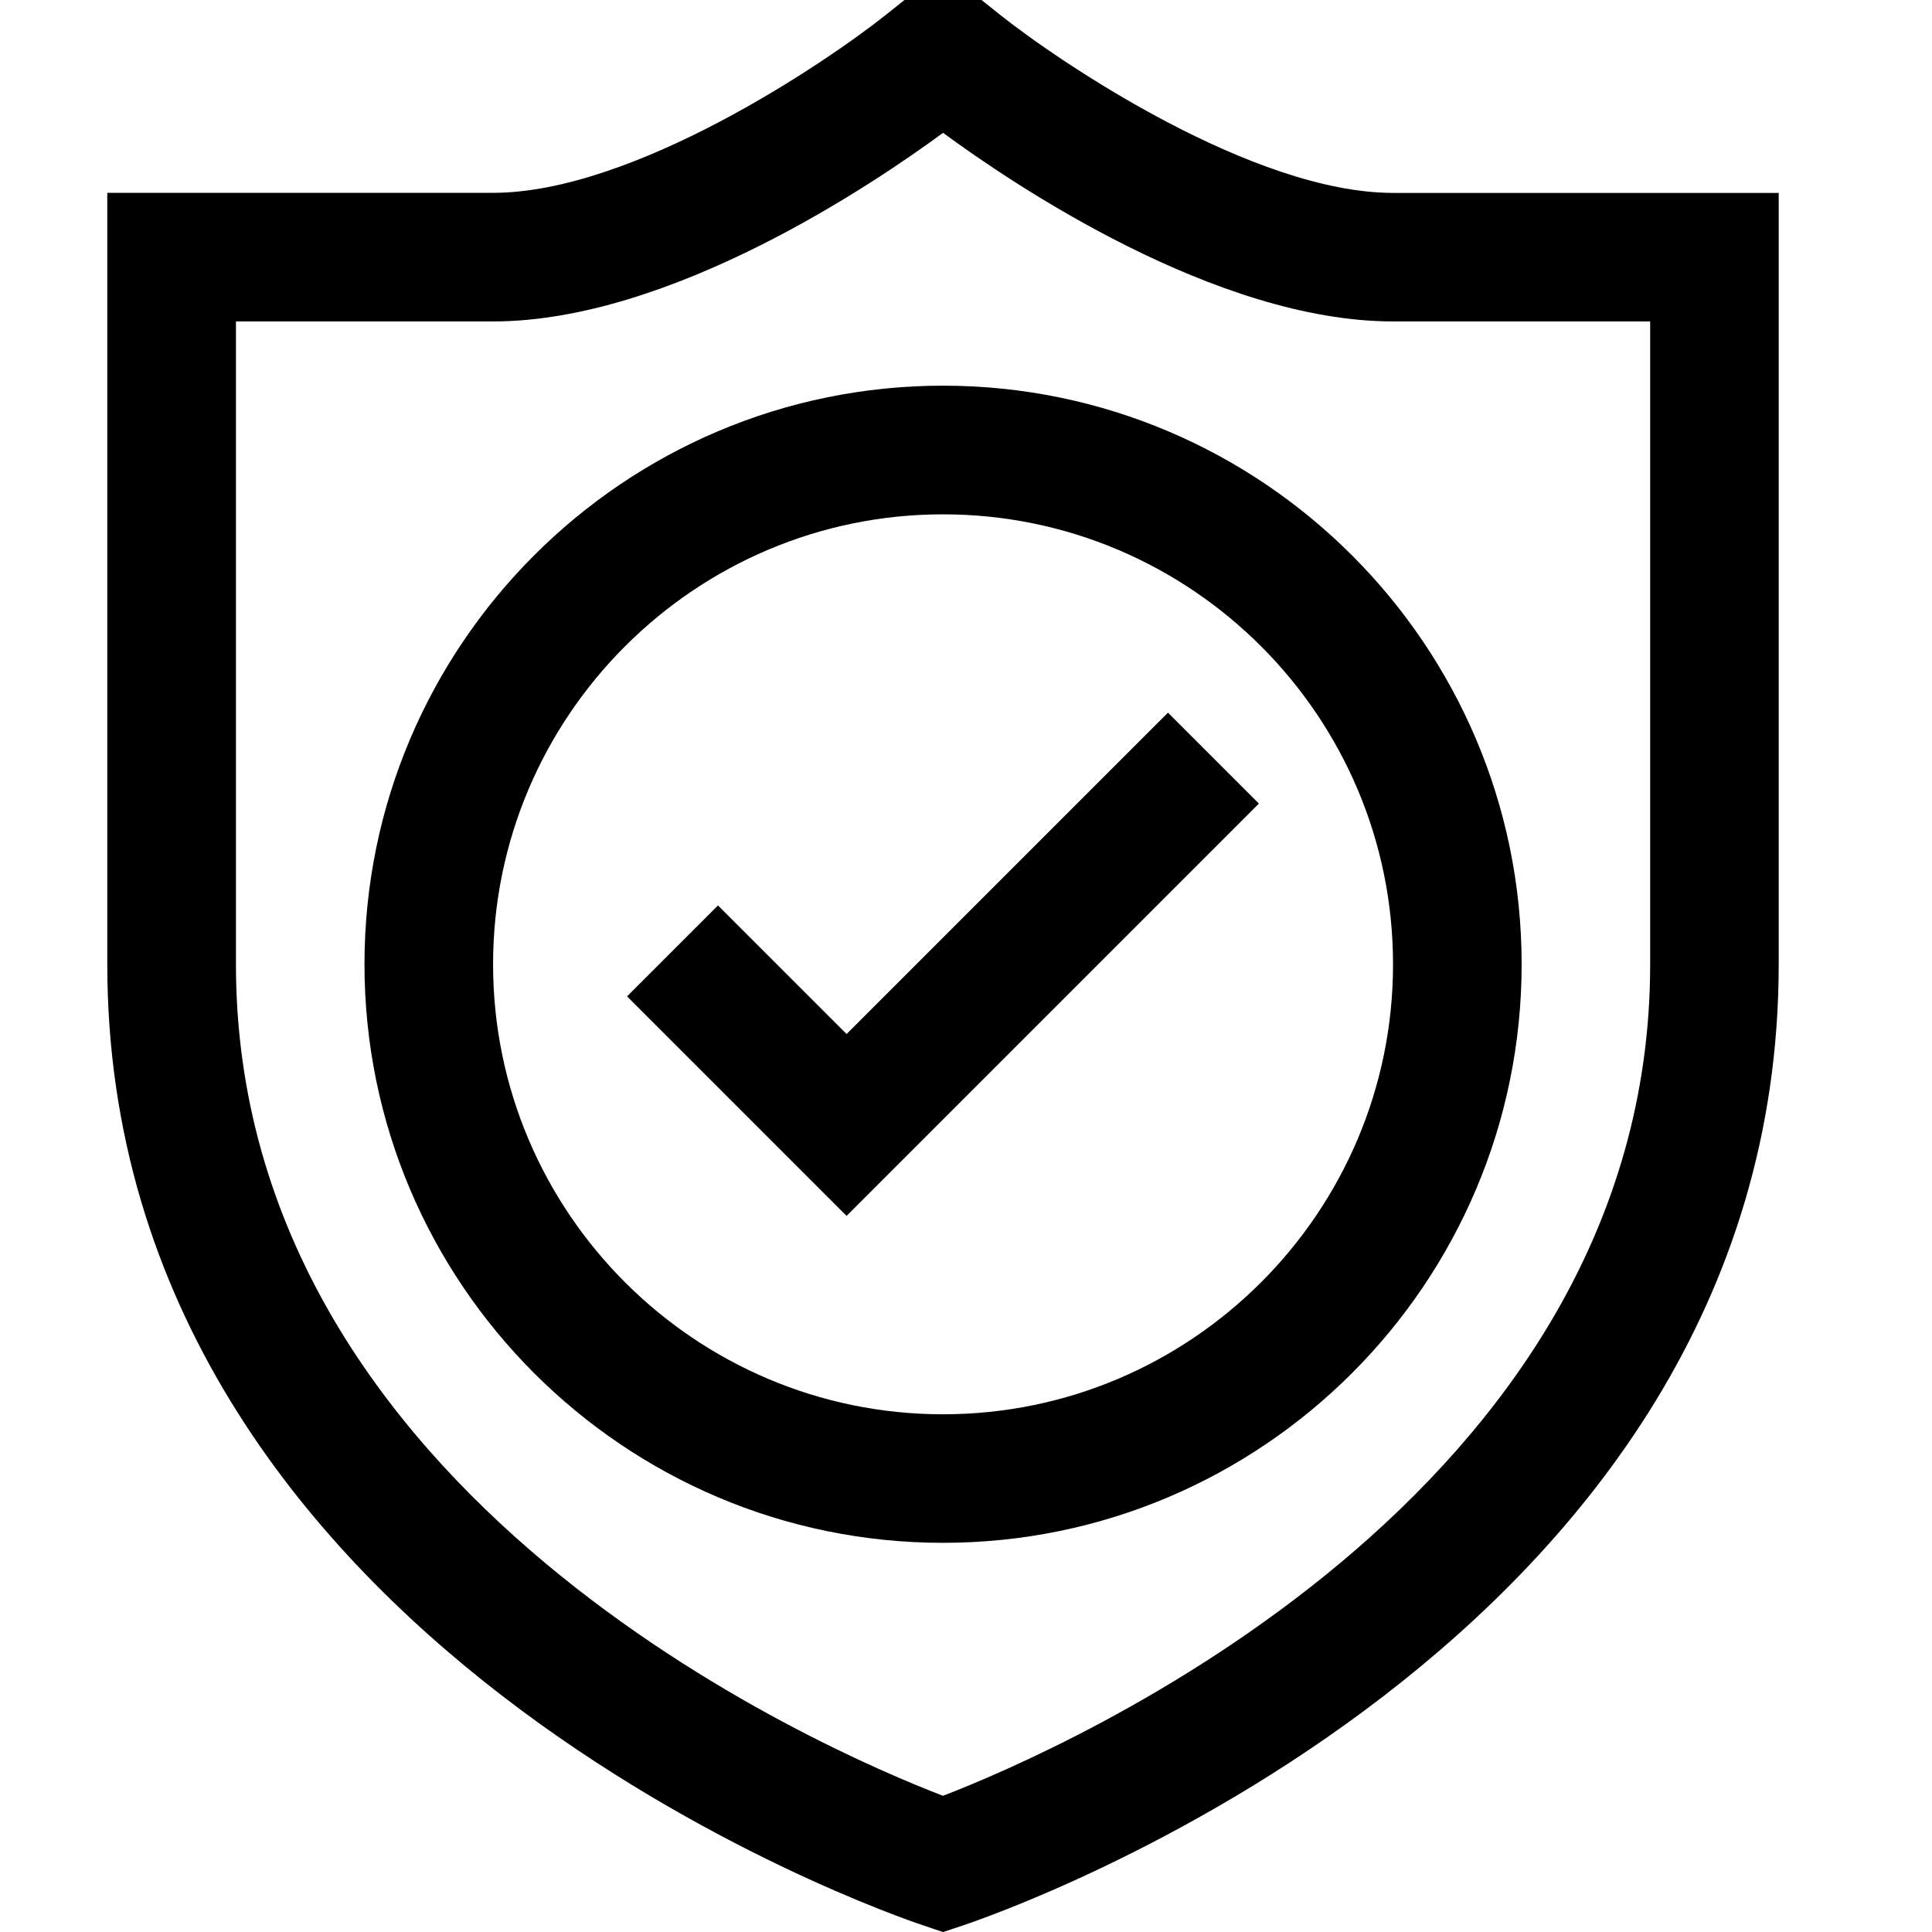<svg height="32" viewBox="0 0 32 32" width="32" xmlns="http://www.w3.org/2000/svg"><path d="m23.073 3.195c-2.305 0-5.49-2.138-6.523-2.961l-.292-.234h-1.277l-.292.233c-1.031.823-4.209 2.961-6.523 2.961h-6.389v12.777c0 11.285 12.954 15.732 13.505 15.916l.337.114.337-.112c.551-.184 13.505-4.632 13.505-15.916v-12.777h-6.388zm4.259 12.777c0 8.812-9.761 13.02-11.713 13.772-1.955-.75-11.711-4.94-11.711-13.772v-10.648h4.259c2.939 0 6.308-2.282 7.453-3.124 1.144.842 4.515 3.124 7.453 3.124h4.259z"/><path d="m15.62 6.388c-5.284 0-9.583 4.299-9.583 9.583s4.299 9.583 9.583 9.583 9.583-4.299 9.583-9.583-4.299-9.583-9.583-9.583zm0 17.037c-4.109 0-7.453-3.344-7.453-7.453s3.344-7.453 7.453-7.453 7.453 3.344 7.453 7.453-3.344 7.453-7.453 7.453z"/><path d="m14.022 17.127-2.13-2.13-1.506 1.506 3.636 3.636 6.829-6.829-1.506-1.506-5.324 5.324z"/></svg>